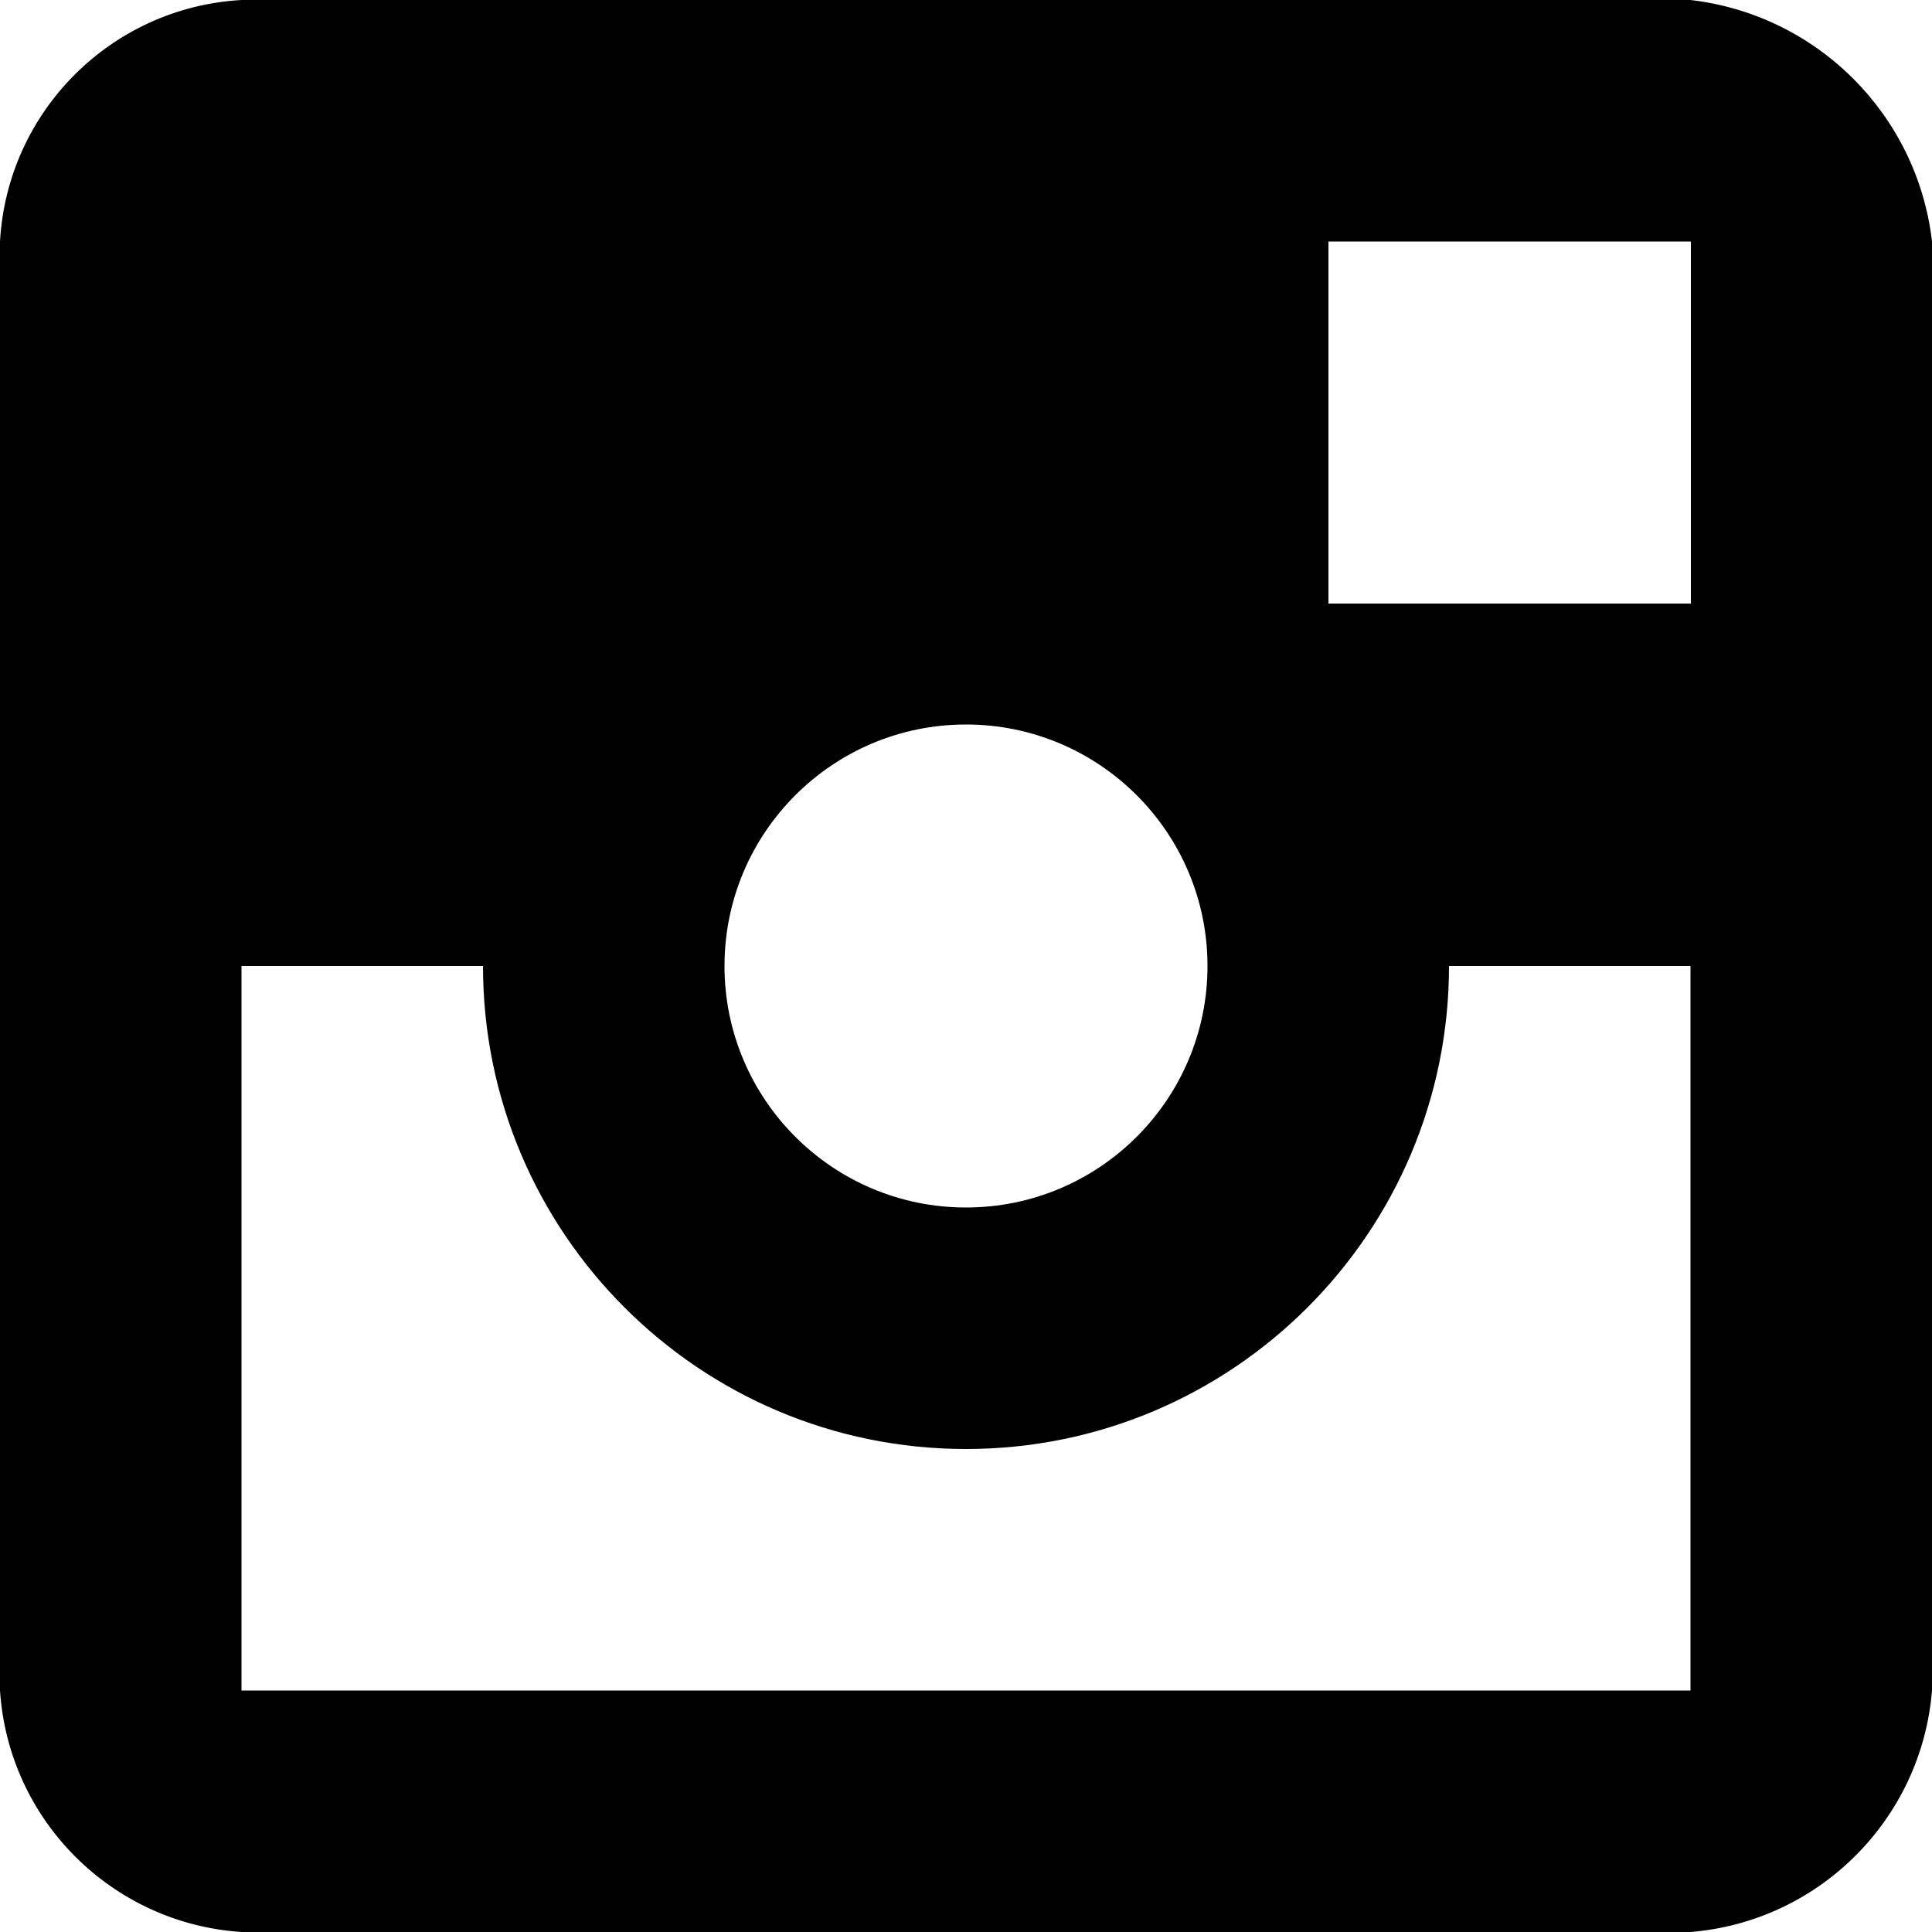<?xml version="1.0" encoding="utf-8"?>
<!-- Generator: Adobe Illustrator 16.0.0, SVG Export Plug-In . SVG Version: 6.00 Build 0)  -->
<!DOCTYPE svg PUBLIC "-//W3C//DTD SVG 1.1//EN" "http://www.w3.org/Graphics/SVG/1.1/DTD/svg11.dtd">
<svg version="1.1" id="Layer_1" xmlns="http://www.w3.org/2000/svg" xmlns:xlink="http://www.w3.org/1999/xlink" x="0px" y="0px"
	 width="5px" height="5px" viewBox="0.5 0 5 5" enable-background="new 0.5 0 5 5" xml:space="preserve">
<title>instagram-icon</title>
<path d="M1.125,0L1.125,0C0.788,0.019,0.519,0.288,0.5,0.625l0,0v3.75l0,0C0.522,4.711,0.79,4.978,1.125,5h3.75
	C5.208,4.973,5.473,4.708,5.5,4.375l0,0v-3.75l0,0C5.462,0.297,5.203,0.038,4.875,0H1.125z M3,1.875c0.345,0,0.625,0.28,0.625,0.625
	S3.345,3.125,3,3.125S2.375,2.845,2.375,2.5S2.655,1.875,3,1.875z M4.875,4.375h-3.75V2.5H1.75c0,0.69,0.56,1.25,1.25,1.25
	S4.25,3.19,4.25,2.5h0.625V4.375z M4.875,1.562H3.938V0.625h0.938V1.562z"/>
</svg>
